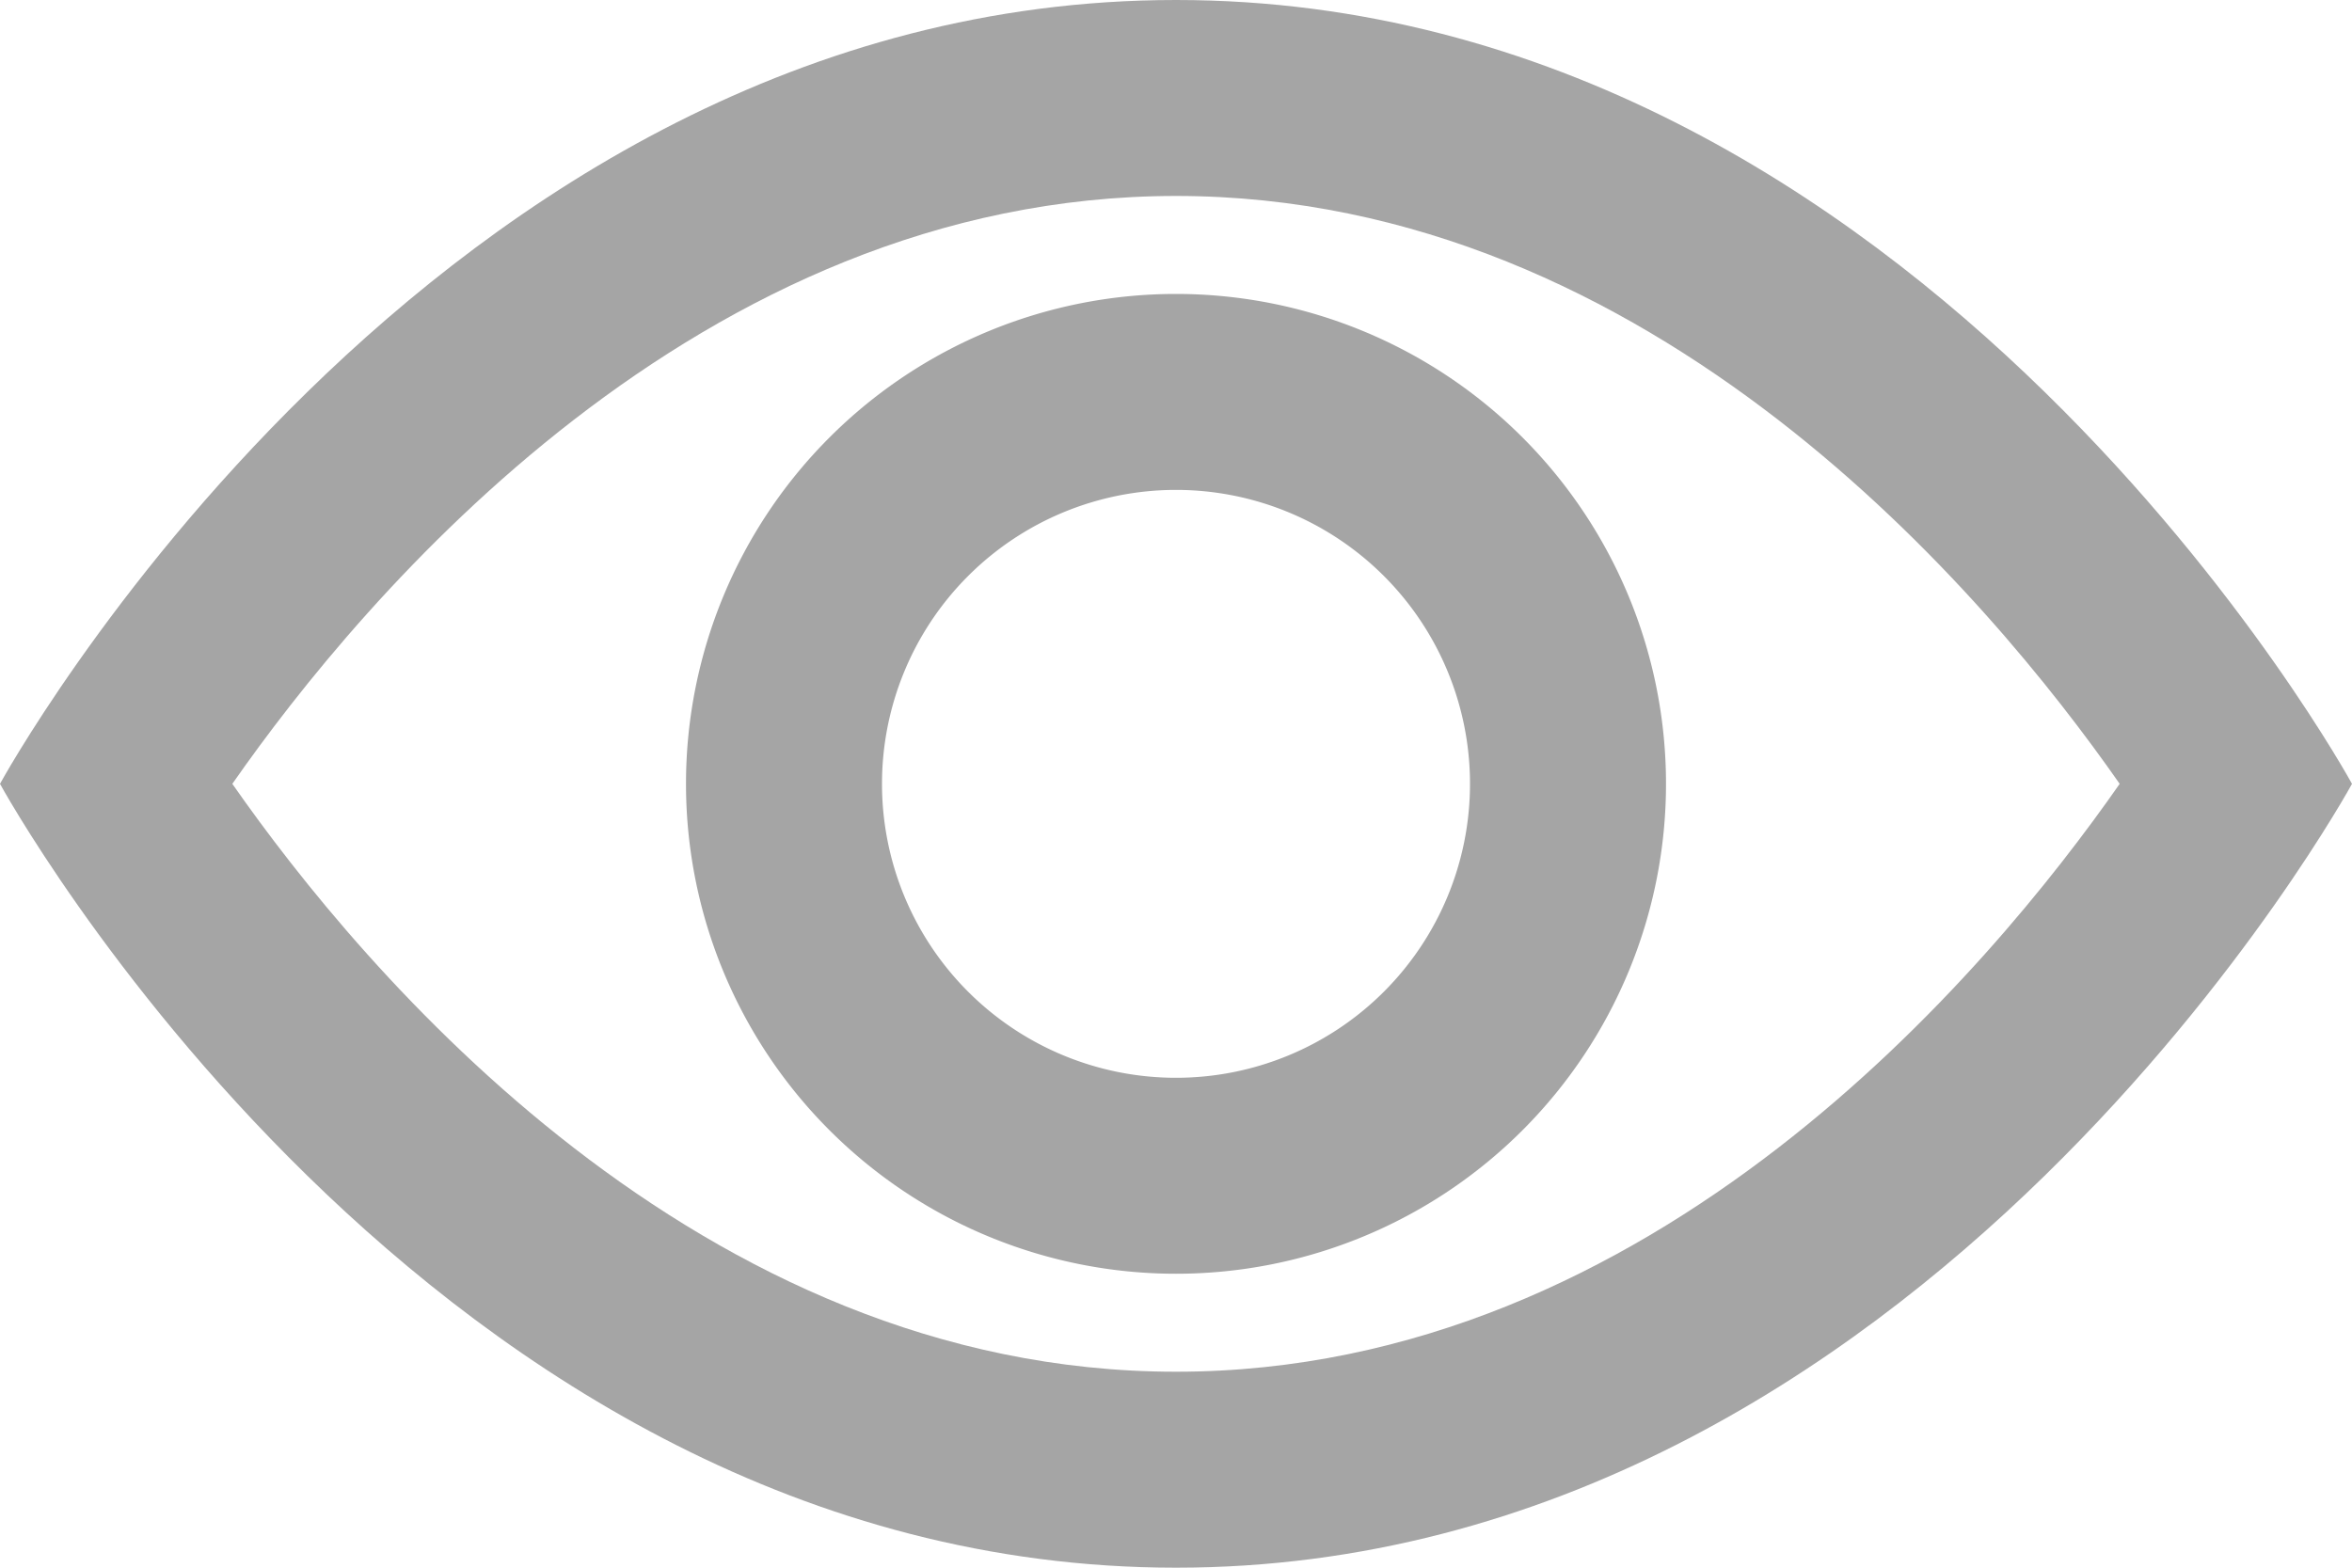 <svg id="Icon_feather-eye" data-name="Icon feather-eye" xmlns="http://www.w3.org/2000/svg" width="18" height="12" viewBox="0 0 18 12">
  <g id="패스_186" data-name="패스 186" transform="translate(-1.5 -6)" fill="none" stroke-linecap="round" stroke-linejoin="round">
    <path d="M19.5,12s-3.273-6-9-6-9,6-9,6,3.273,6,9,6S19.5,12,19.5,12Z" stroke="none"/>
    <path d="M 10.5 7.5 C 6.843 7.5 4.276 10.569 3.278 12 C 4.278 13.433 6.844 16.5 10.5 16.5 C 14.157 16.5 16.724 13.431 17.722 12 C 16.722 10.567 14.156 7.5 10.5 7.5 M 10.5 6 C 16.227 6 19.5 12 19.5 12 C 19.5 12 16.227 18 10.5 18 C 4.773 18 1.5 12 1.5 12 C 1.5 12 4.773 6 10.5 6 Z" stroke="none" fill="#a5a5a5"/>
  </g>
  <path id="패스_187" data-name="패스 187" d="M13.5,16.5a3,3,0,1,0,3-3A3,3,0,0,0,13.5,16.5Z" transform="translate(-7.5 -10.5)" fill="none" stroke="#a5a5a5" stroke-linecap="round" stroke-linejoin="round" stroke-width="1.5"/>
</svg>
